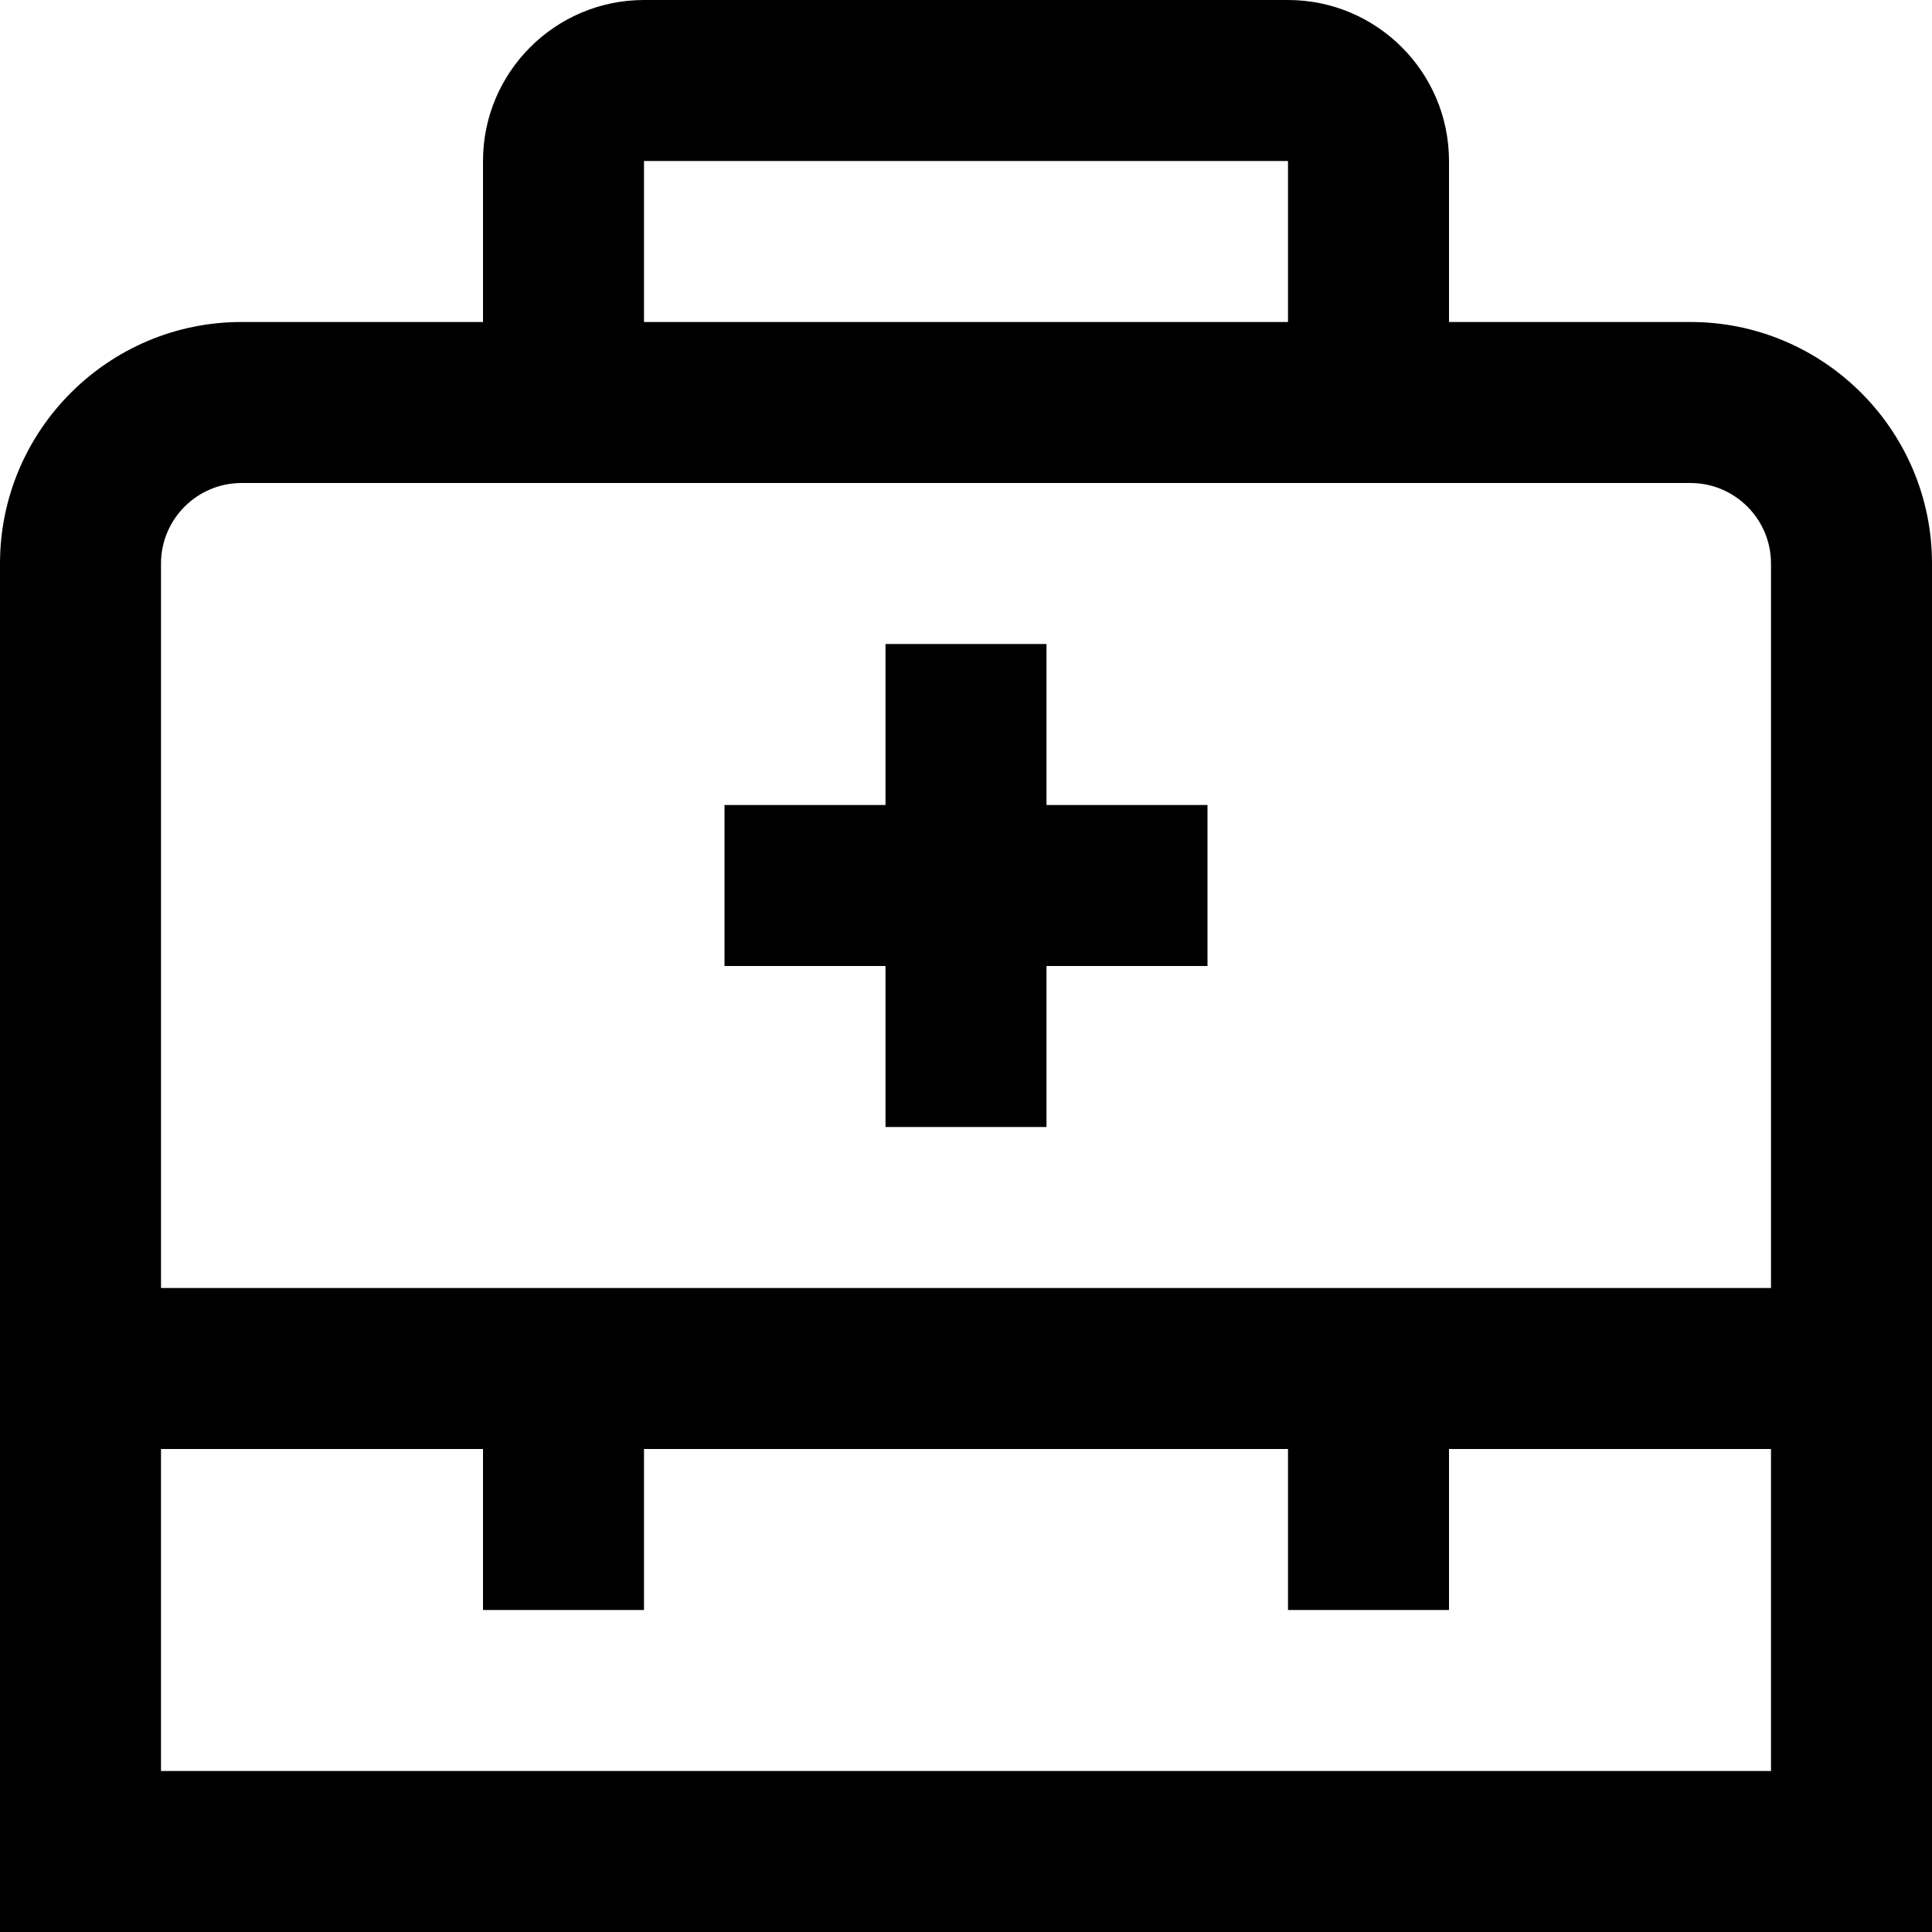 <svg id="Layer_1" viewBox="0 0 24 24" xmlns="http://www.w3.org/2000/svg" data-name="Layer 1"><path d="m21 4h-3v-2c0-1.103-.897-2-2-2h-8c-1.103 0-2 .897-2 2v2h-3c-1.654 0-3 1.346-3 3v17h24v-17c0-1.654-1.346-3-3-3zm-13-2h8v2h-8zm-5 4h18c.551 0 1 .449 1 1v9h-20v-9c0-.551.449-1 1-1zm-1 16v-4h4v2h2v-2h8v2h2v-2h4v4zm9-10h-2v-2h2v-2h2v2h2v2h-2v2h-2z"/></svg>